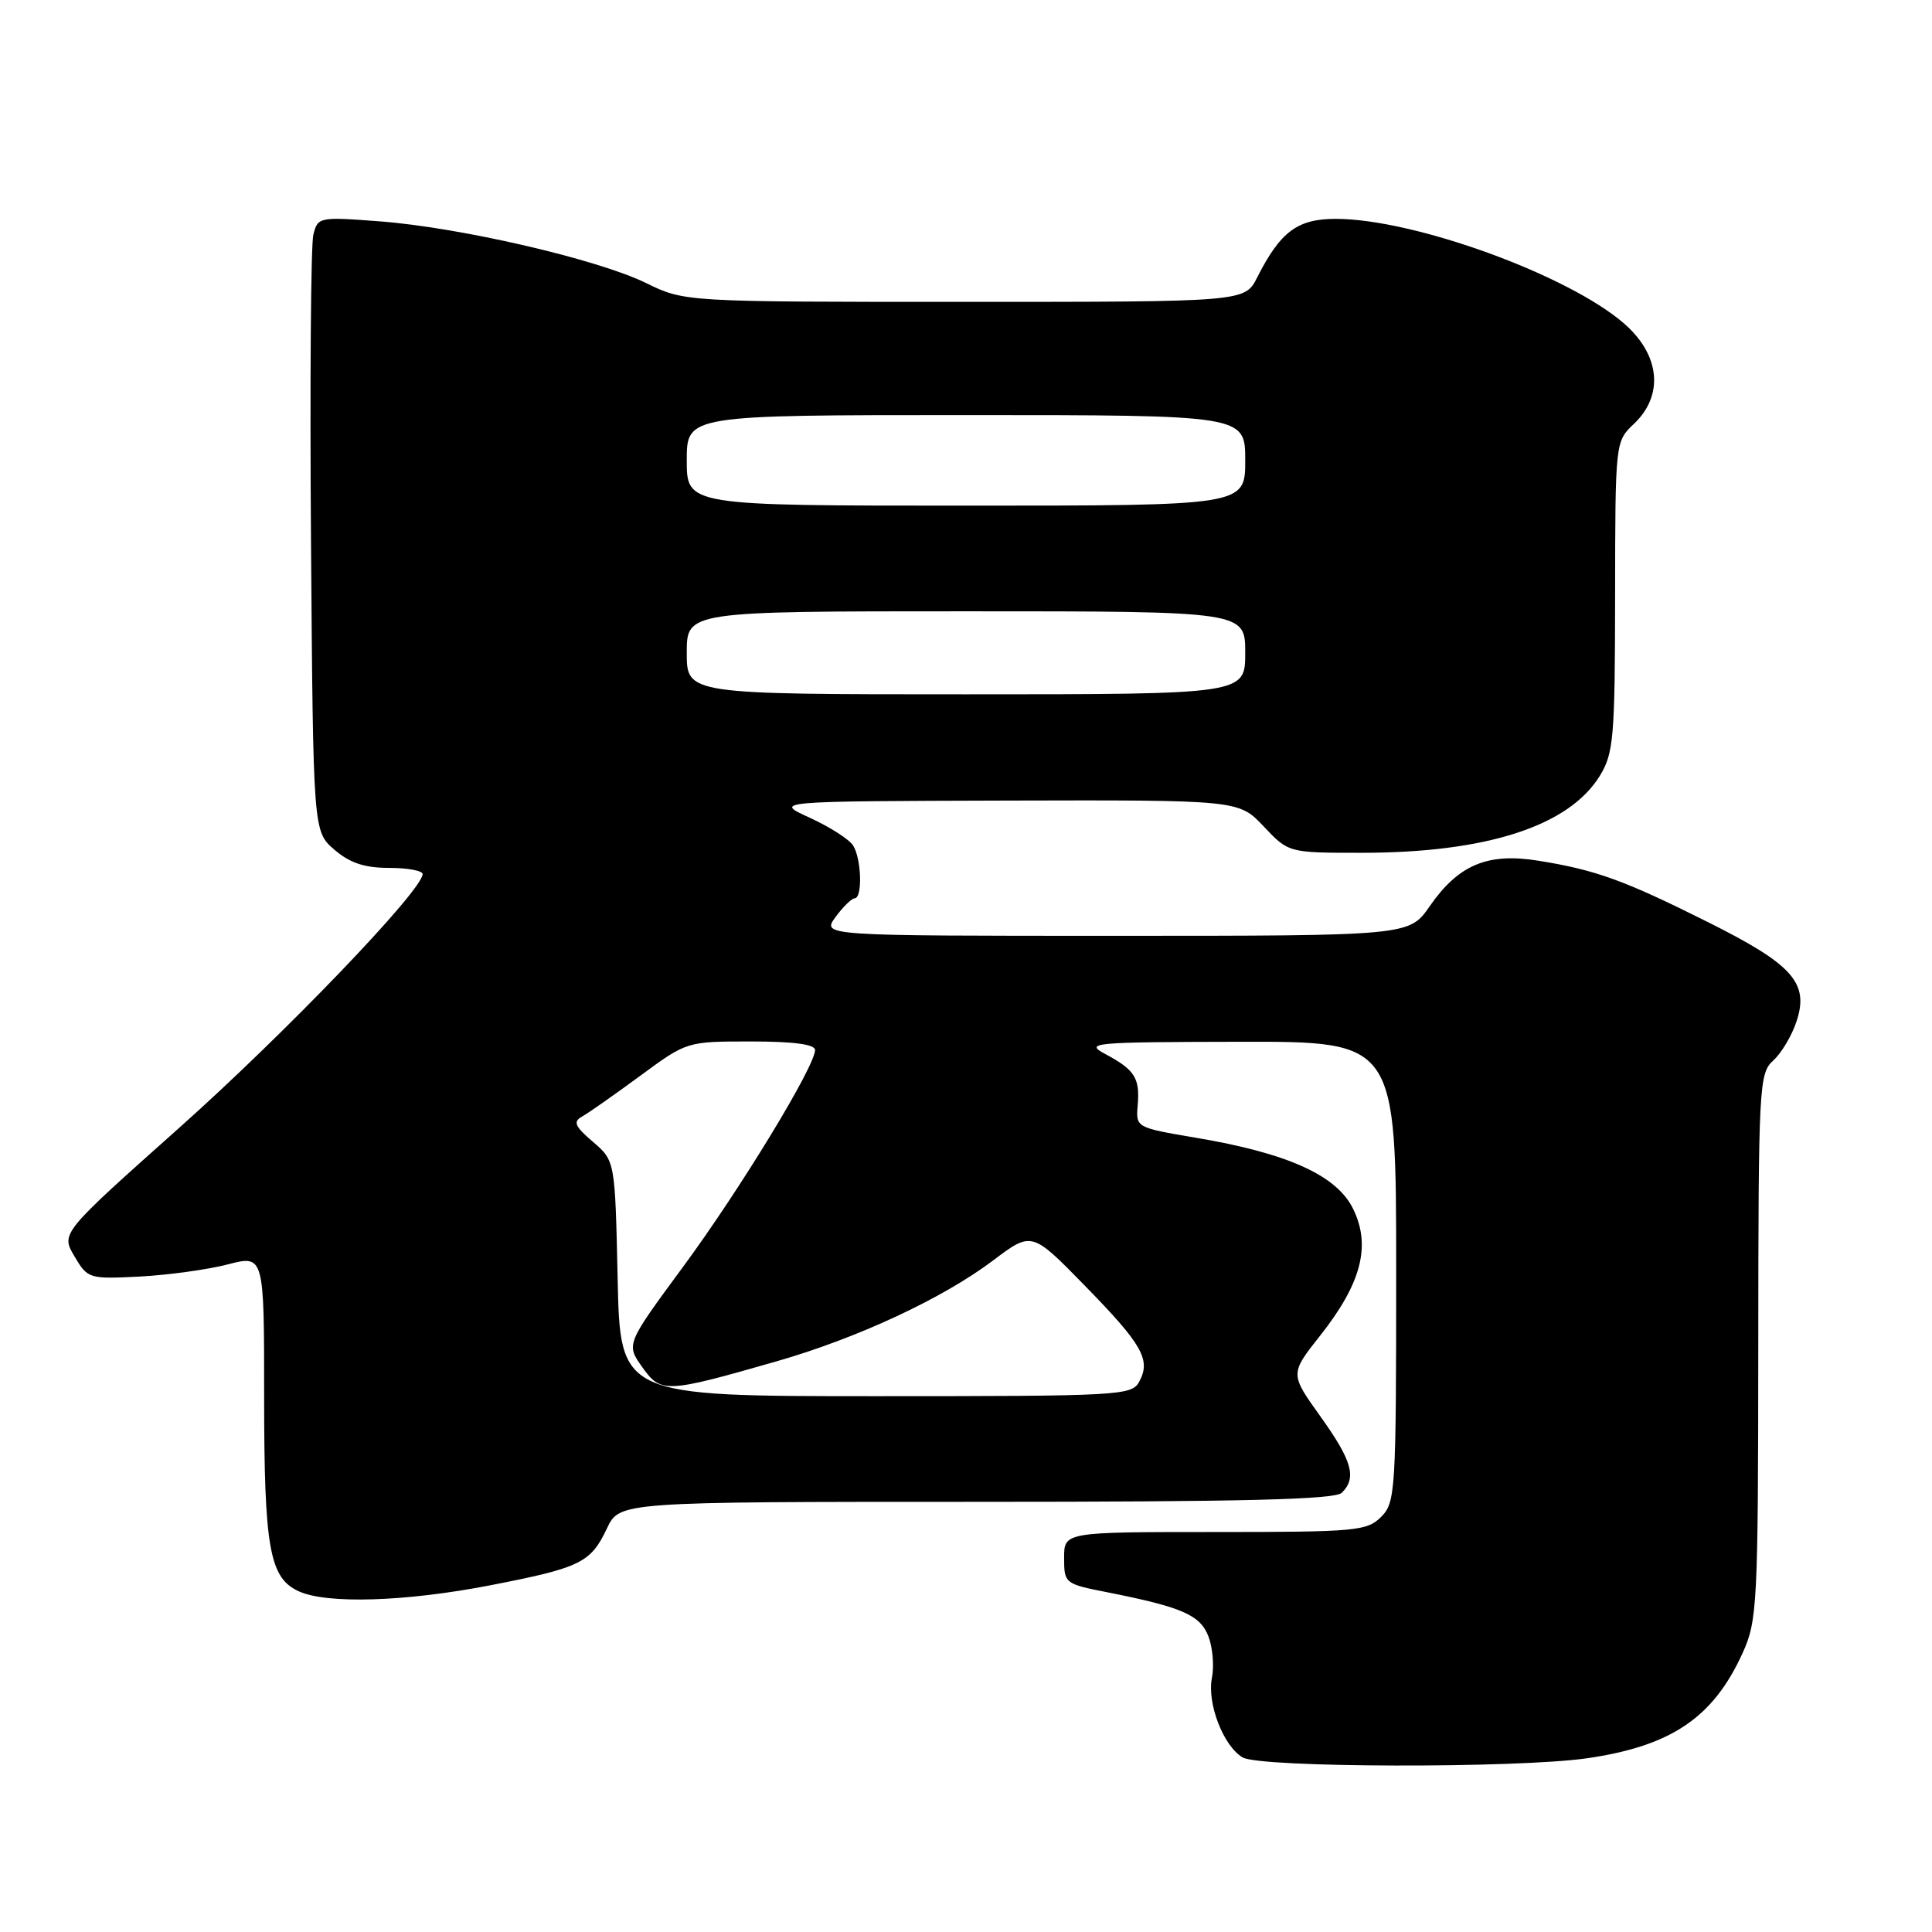 <?xml version="1.0" encoding="UTF-8" standalone="no"?>
<!DOCTYPE svg PUBLIC "-//W3C//DTD SVG 1.1//EN" "http://www.w3.org/Graphics/SVG/1.1/DTD/svg11.dtd" >
<svg xmlns="http://www.w3.org/2000/svg" xmlns:xlink="http://www.w3.org/1999/xlink" version="1.1" viewBox="0 0 256 256">
 <g >
 <path fill="currentColor"
d=" M 210.29 232.98 C 221.46 231.36 227.02 227.60 230.92 219.00 C 232.85 214.74 232.96 212.57 232.98 178.40 C 233.00 143.83 233.08 142.24 234.96 140.53 C 236.04 139.56 237.43 137.22 238.05 135.34 C 239.74 130.23 237.55 127.79 226.22 122.14 C 215.20 116.63 211.45 115.27 203.85 114.05 C 197.12 112.96 193.26 114.58 189.45 120.07 C 186.73 124.00 186.73 124.00 147.82 124.00 C 108.91 124.00 108.91 124.00 110.70 121.53 C 111.69 120.17 112.84 119.05 113.25 119.03 C 114.31 118.99 114.15 113.79 113.04 112.03 C 112.53 111.22 109.95 109.57 107.31 108.36 C 102.50 106.17 102.50 106.17 133.32 106.08 C 164.13 106.00 164.13 106.00 167.44 109.50 C 170.74 113.00 170.74 113.00 180.42 113.00 C 197.00 113.00 207.92 109.46 212.01 102.76 C 213.82 99.79 213.99 97.67 214.01 79.00 C 214.03 58.50 214.03 58.50 216.52 56.15 C 220.48 52.38 219.98 47.07 215.27 42.93 C 207.90 36.46 187.39 29.00 176.99 29.00 C 171.92 29.00 169.66 30.69 166.59 36.75 C 164.95 40.00 164.95 40.00 127.82 40.00 C 90.70 40.00 90.70 40.00 85.60 37.50 C 79.13 34.34 60.98 30.14 50.31 29.33 C 42.27 28.72 42.10 28.76 41.52 31.11 C 41.19 32.42 41.05 50.75 41.21 71.84 C 41.50 110.17 41.50 110.17 44.31 112.59 C 46.36 114.35 48.30 115.00 51.56 115.00 C 54.00 115.00 56.00 115.37 56.00 115.82 C 56.00 117.95 37.84 136.88 23.76 149.43 C 8.06 163.42 8.06 163.42 9.86 166.46 C 11.62 169.44 11.78 169.49 18.51 169.15 C 22.27 168.95 27.53 168.23 30.18 167.54 C 35.00 166.29 35.00 166.29 35.00 185.00 C 35.00 205.16 35.70 209.09 39.60 210.86 C 43.33 212.56 53.70 212.24 64.91 210.07 C 76.91 207.74 78.26 207.09 80.42 202.53 C 82.09 199.00 82.09 199.00 129.35 199.00 C 164.77 199.00 176.90 198.70 177.80 197.80 C 179.80 195.80 179.18 193.58 174.96 187.68 C 170.92 182.04 170.92 182.04 174.94 176.96 C 180.39 170.06 181.69 165.07 179.30 160.19 C 177.13 155.74 170.66 152.81 158.42 150.75 C 150.52 149.41 150.50 149.40 150.75 146.46 C 151.06 142.85 150.37 141.76 146.50 139.69 C 143.66 138.17 144.61 138.08 164.25 138.04 C 185.00 138.00 185.00 138.00 185.00 168.50 C 185.00 197.67 184.91 199.09 183.00 201.00 C 181.13 202.87 179.67 203.00 161.00 203.00 C 141.00 203.00 141.00 203.00 141.00 206.43 C 141.00 209.81 141.09 209.88 146.75 210.99 C 156.64 212.95 159.05 214.00 160.13 216.85 C 160.69 218.31 160.89 220.77 160.59 222.31 C 159.91 225.70 162.11 231.38 164.66 232.87 C 167.01 234.24 201.03 234.32 210.29 232.98 Z  M 81.84 169.41 C 81.50 153.82 81.50 153.82 78.57 151.30 C 76.15 149.23 75.90 148.63 77.14 147.94 C 77.97 147.48 81.43 145.05 84.83 142.55 C 91.01 138.00 91.01 138.00 99.50 138.00 C 105.16 138.00 108.00 138.38 108.00 139.13 C 108.00 141.29 98.09 157.57 90.54 167.82 C 82.95 178.12 82.95 178.12 85.10 181.15 C 87.59 184.63 88.16 184.61 102.88 180.39 C 113.62 177.31 124.94 172.04 131.60 167.01 C 136.71 163.16 136.71 163.16 143.72 170.33 C 151.38 178.17 152.52 180.17 150.96 183.07 C 149.97 184.92 148.48 185.00 116.05 185.00 C 82.18 185.00 82.18 185.00 81.84 169.41 Z  M 91.00 86.50 C 91.00 81.00 91.00 81.00 128.00 81.00 C 165.00 81.00 165.00 81.00 165.00 86.50 C 165.00 92.00 165.00 92.00 128.00 92.00 C 91.00 92.00 91.00 92.00 91.00 86.50 Z  M 91.00 61.00 C 91.00 55.00 91.00 55.00 128.00 55.00 C 165.00 55.00 165.00 55.00 165.00 61.00 C 165.00 67.00 165.00 67.00 128.00 67.00 C 91.00 67.00 91.00 67.00 91.00 61.00 Z "/>
</g>
</svg>